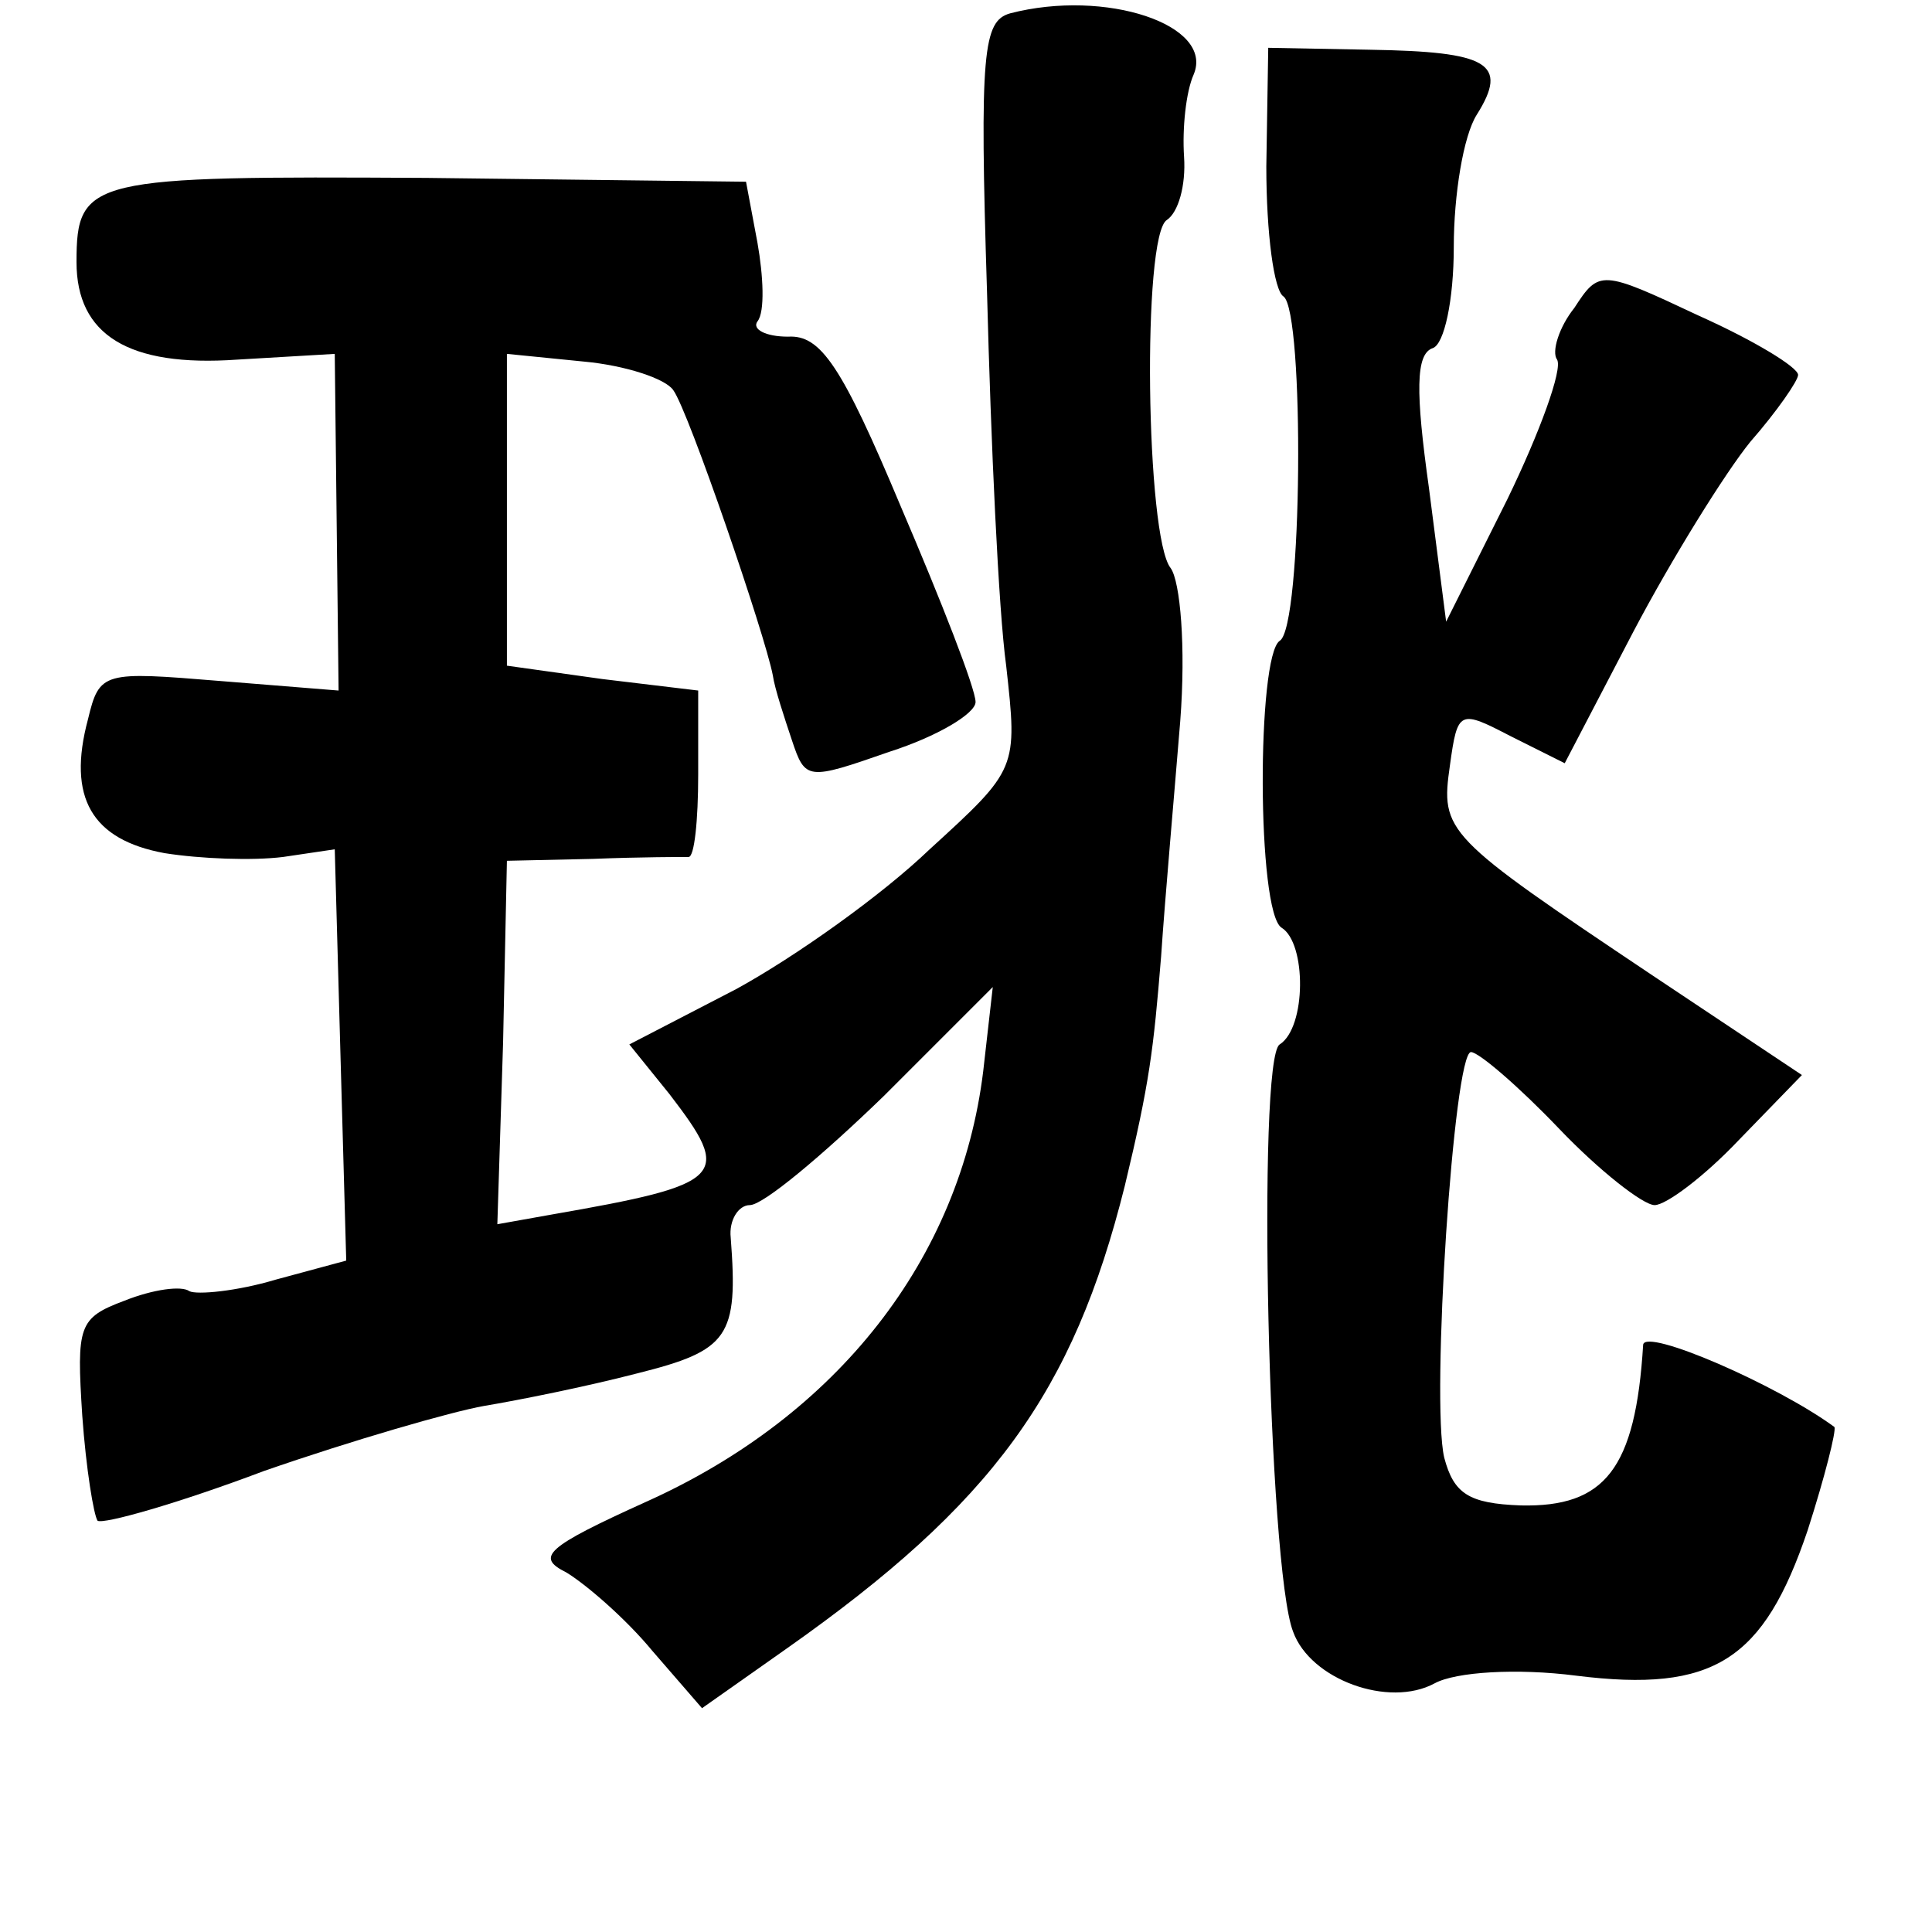 <?xml version="1.0" standalone="no"?>
<!DOCTYPE svg PUBLIC "-//W3C//DTD SVG 20010904//EN"
 "http://www.w3.org/TR/2001/REC-SVG-20010904/DTD/svg10.dtd">
<svg version="1.0" xmlns="http://www.w3.org/2000/svg"
 width="101pt" height="101pt" viewBox="0 0 101 101"
 preserveAspectRatio="xMidYMid meet">
<g transform="translate(0,101) scale(0.1,-0.1)"
fill="#000000" stroke="none">
<path d="M528 1003 c-14 -4 -16 -20 -12 -146 2 -78 6 -166 10 -195 6 -54 6
-54 -40 -96 -25 -24 -70 -56 -101 -73 l-56 -29 21 -26 c33 -43 30 -47 -62 -63
l-28 -5 3 95 2 95 45 1 c25 1 47 1 50 1 3 0 5 19 5 43 l0 44 -50 6 -50 7 0 81
0 82 40 -4 c22 -2 43 -9 47 -15 8 -11 48 -128 52 -149 1 -7 6 -22 10 -34 7
-21 8 -21 51 -6 25 8 45 20 45 26 0 7 -18 53 -39 102 -31 74 -42 90 -59 89
-12 0 -19 4 -16 8 4 5 3 24 0 41 l-6 32 -167 2 c-176 1 -183 0 -183 -44 0 -38
27 -55 84 -51 l51 3 1 -88 1 -88 -62 5 c-61 5 -63 5 -69 -20 -11 -41 2 -63 40
-70 19 -3 46 -4 62 -2 l27 4 3 -108 3 -107 -37 -10 c-20 -6 -41 -8 -45 -6 -4
3 -19 1 -34 -5 -24 -9 -25 -13 -22 -60 2 -28 6 -52 8 -55 3 -2 42 9 87 26 46
16 98 31 115 34 18 3 53 10 80 17 48 12 53 19 49 71 -1 9 4 17 10 17 7 0 38
26 70 57 l57 57 -5 -44 c-12 -98 -76 -180 -176 -225 -53 -24 -58 -29 -42 -37
10 -6 31 -24 45 -41 l26 -30 44 31 c108 76 150 134 177 242 13 54 15 71 19
120 2 30 7 86 10 123 3 39 0 73 -5 80 -13 16 -15 174 -2 182 6 4 10 18 9 33
-1 15 1 34 5 43 11 26 -46 45 -96 32z"/>
<path d="M662 923 c0 -35 4 -65 9 -68 11 -8 10 -173 -2 -180 -12 -8 -12 -142
1 -150 13 -8 13 -52 -1 -61 -12 -7 -6 -274 7 -307 9 -25 50 -40 74 -27 11 6
43 8 74 4 72 -9 98 8 121 76 9 28 15 52 14 54 -30 22 -99 52 -100 43 -4 -65
-20 -85 -64 -84 -27 1 -35 6 -40 25 -7 30 5 212 14 212 4 0 25 -18 46 -40 21
-22 44 -40 50 -40 6 0 26 15 44 34 l33 34 -78 52 c-109 73 -111 75 -106 110 4
29 5 29 32 15 l28 -14 36 69 c20 38 48 83 61 99 14 16 25 32 25 35 0 4 -23 18
-52 31 -51 24 -52 24 -65 4 -8 -10 -12 -23 -9 -27 3 -5 -9 -38 -26 -73 l-32
-64 -9 70 c-7 50 -7 70 2 73 6 2 11 25 11 53 0 27 5 58 12 69 17 27 6 33 -56
34 l-53 1 -1 -62z"/>
</g>
</svg>

